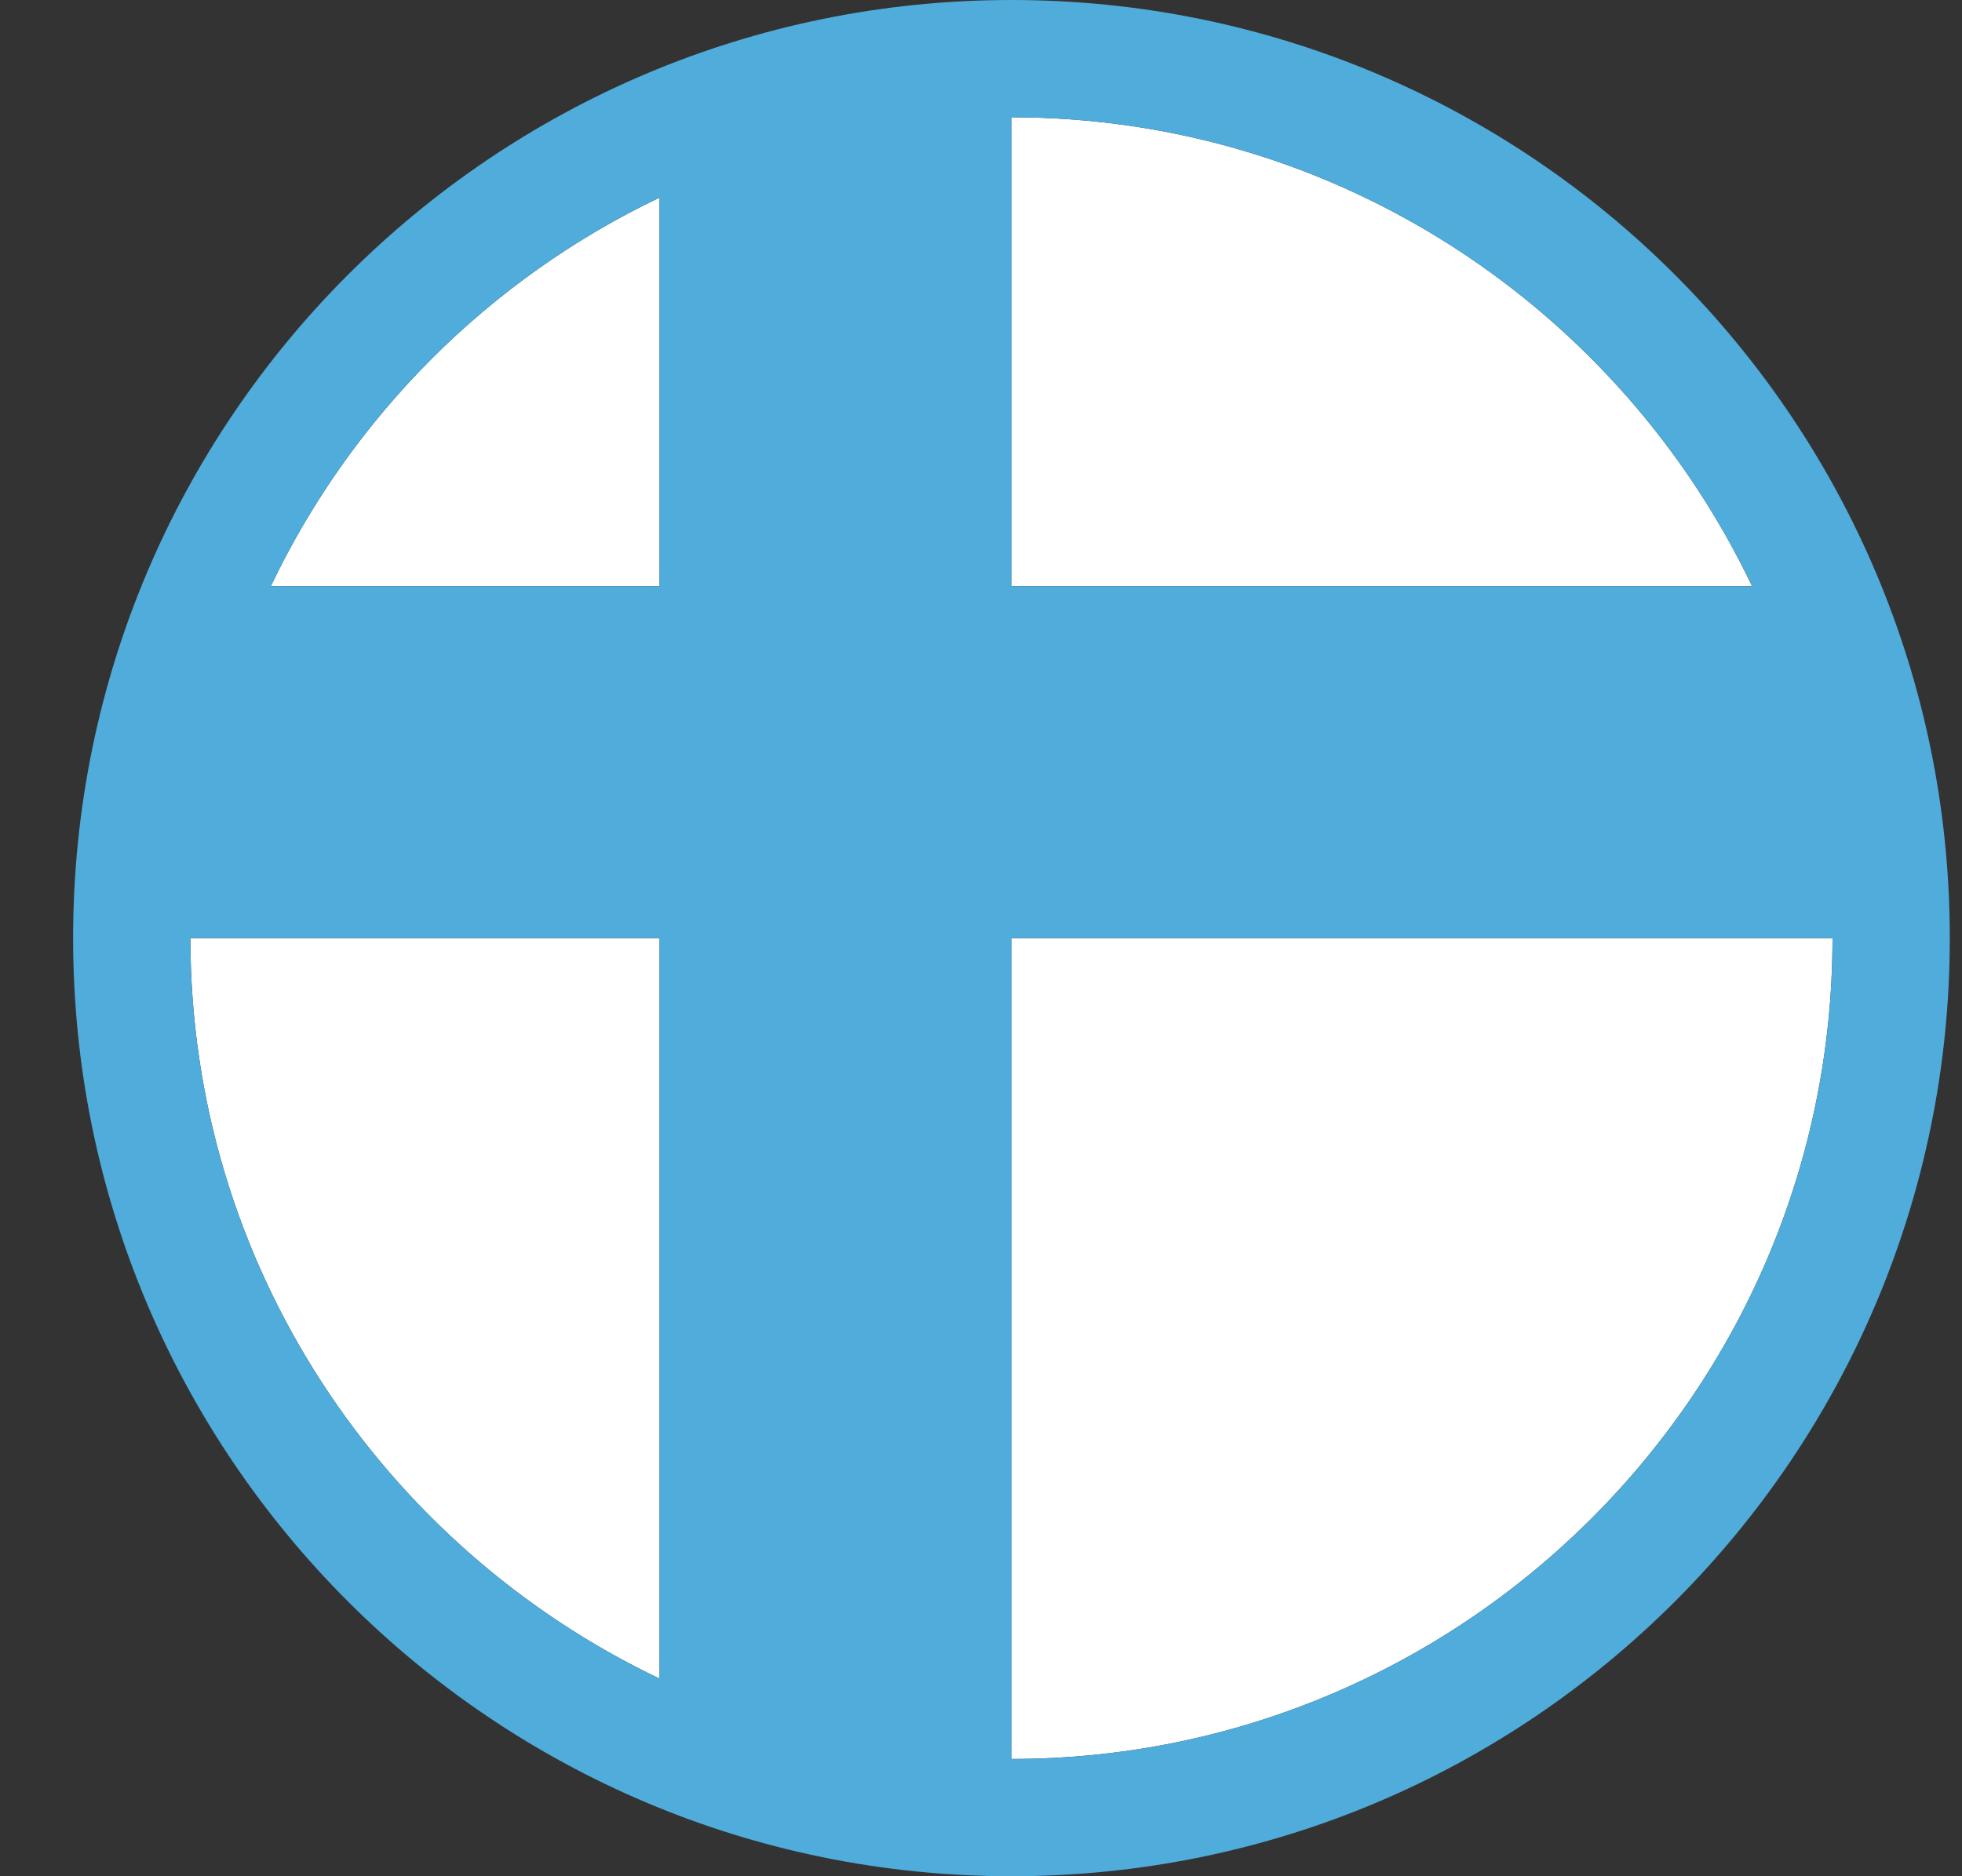 <?xml version="1.0" encoding="UTF-8"?>
<svg width="23px" height="22px" viewBox="0 0 23 22" version="1.1" xmlns="http://www.w3.org/2000/svg" xmlns:xlink="http://www.w3.org/1999/xlink">
    <rect x="0" y="0" width="23" height="22" fill="#333333" stroke="none"/>
    <!-- Generator: Sketch 49.1 (51147) - http://www.bohemiancoding.com/sketch -->
    <title>flag-fi</title>
    <desc>Created with Sketch.</desc>
    <defs></defs>
    <g id="Page-1" stroke="none" stroke-width="1" fill="none" fill-rule="evenodd">
        <g id="icons-/-flags-/-finland" transform="translate(-0.143, -1)">
            <g id="Icons-/-flags-/-finland">
                <g transform="translate(1, 1)">
                    <path d="M6.875,11 L1.375,11 C1.375,14.83 3.629,18.135 6.875,19.683 L6.875,11 Z" id="Fill-1" fill="#FFFFFF"></path>
                    <path d="M11,20.625 C16.307,20.625 20.625,16.307 20.625,11 L11,11 L11,20.625 Z" id="Fill-3" fill="#FFFFFF"></path>
                    <path d="M6.875,2.317 C4.882,3.268 3.268,4.881 2.317,6.875 L6.875,6.875 L6.875,2.317 Z" id="Fill-5" fill="#FFFFFF"></path>
                    <path d="M11,6.875 L19.683,6.875 C18.135,3.629 14.83,1.375 11,1.375 L11,6.875 Z" id="Fill-7" fill="#FFFFFF"></path>
                    <path d="M11,20.625 L11,11 L20.625,11 C20.625,16.307 16.307,20.625 11,20.625 M1.375,11 L6.875,11 L6.875,19.683 C3.629,18.134 1.375,14.829 1.375,11 M6.875,2.317 L6.875,6.875 L2.317,6.875 C3.268,4.882 4.881,3.268 6.875,2.317 M19.683,6.875 L11,6.875 L11,1.375 C14.83,1.375 18.135,3.629 19.683,6.875 M11,0 C4.925,0 0,4.925 0,11 C0,17.075 4.925,22 11,22 C17.075,22 22,17.075 22,11 C22,4.925 17.075,0 11,0" id="Fill-9" fill="#4FACDB"></path>
                </g>
            </g>
        </g>
    </g>
</svg>
